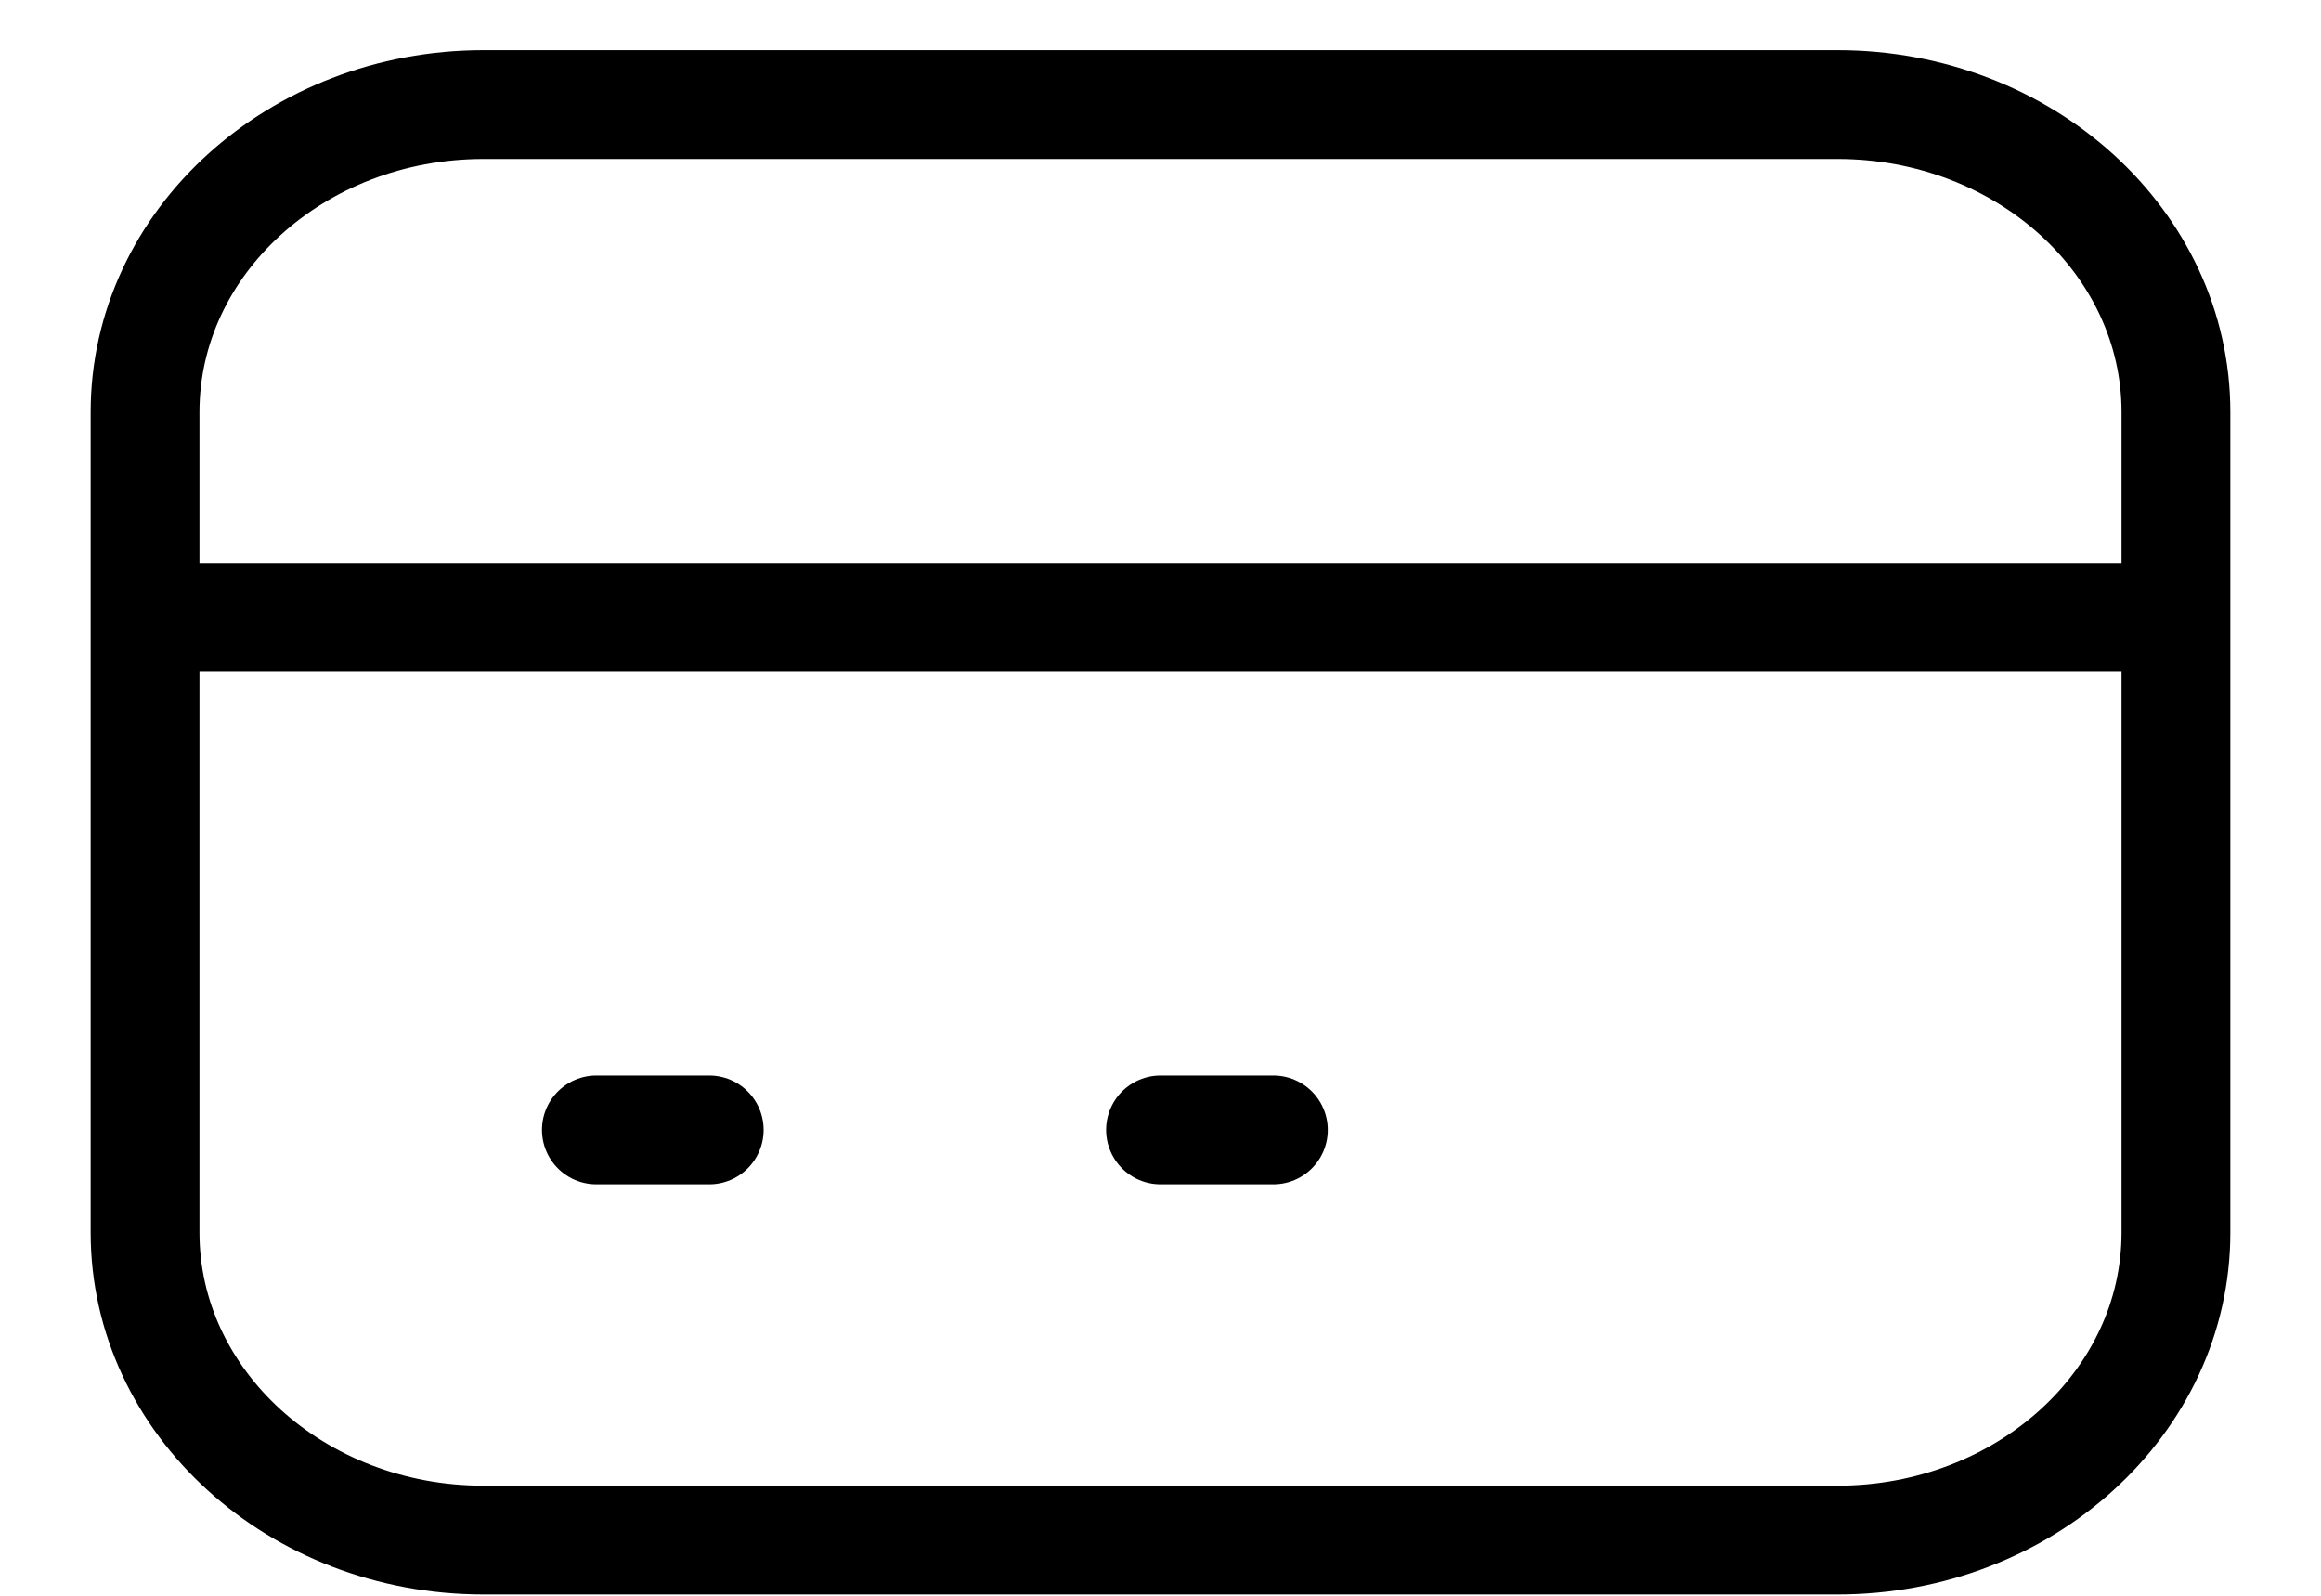 <svg width="16" height="11" viewBox="0 0 16 11" fill="none" xmlns="http://www.w3.org/2000/svg">
<path d="M1 4.255H15M4.111 7.789H4.889M8 7.789H8.778M3.333 10.616H12.667C13.955 10.616 15 9.667 15 8.496V2.841C15 1.67 13.955 0.721 12.667 0.721H3.333C2.045 0.721 1 1.67 1 2.841V8.496C1 9.667 2.045 10.616 3.333 10.616Z" stroke="currentColor" stroke-width="0.75" stroke-linecap="round" stroke-linejoin="round"/>
</svg>
